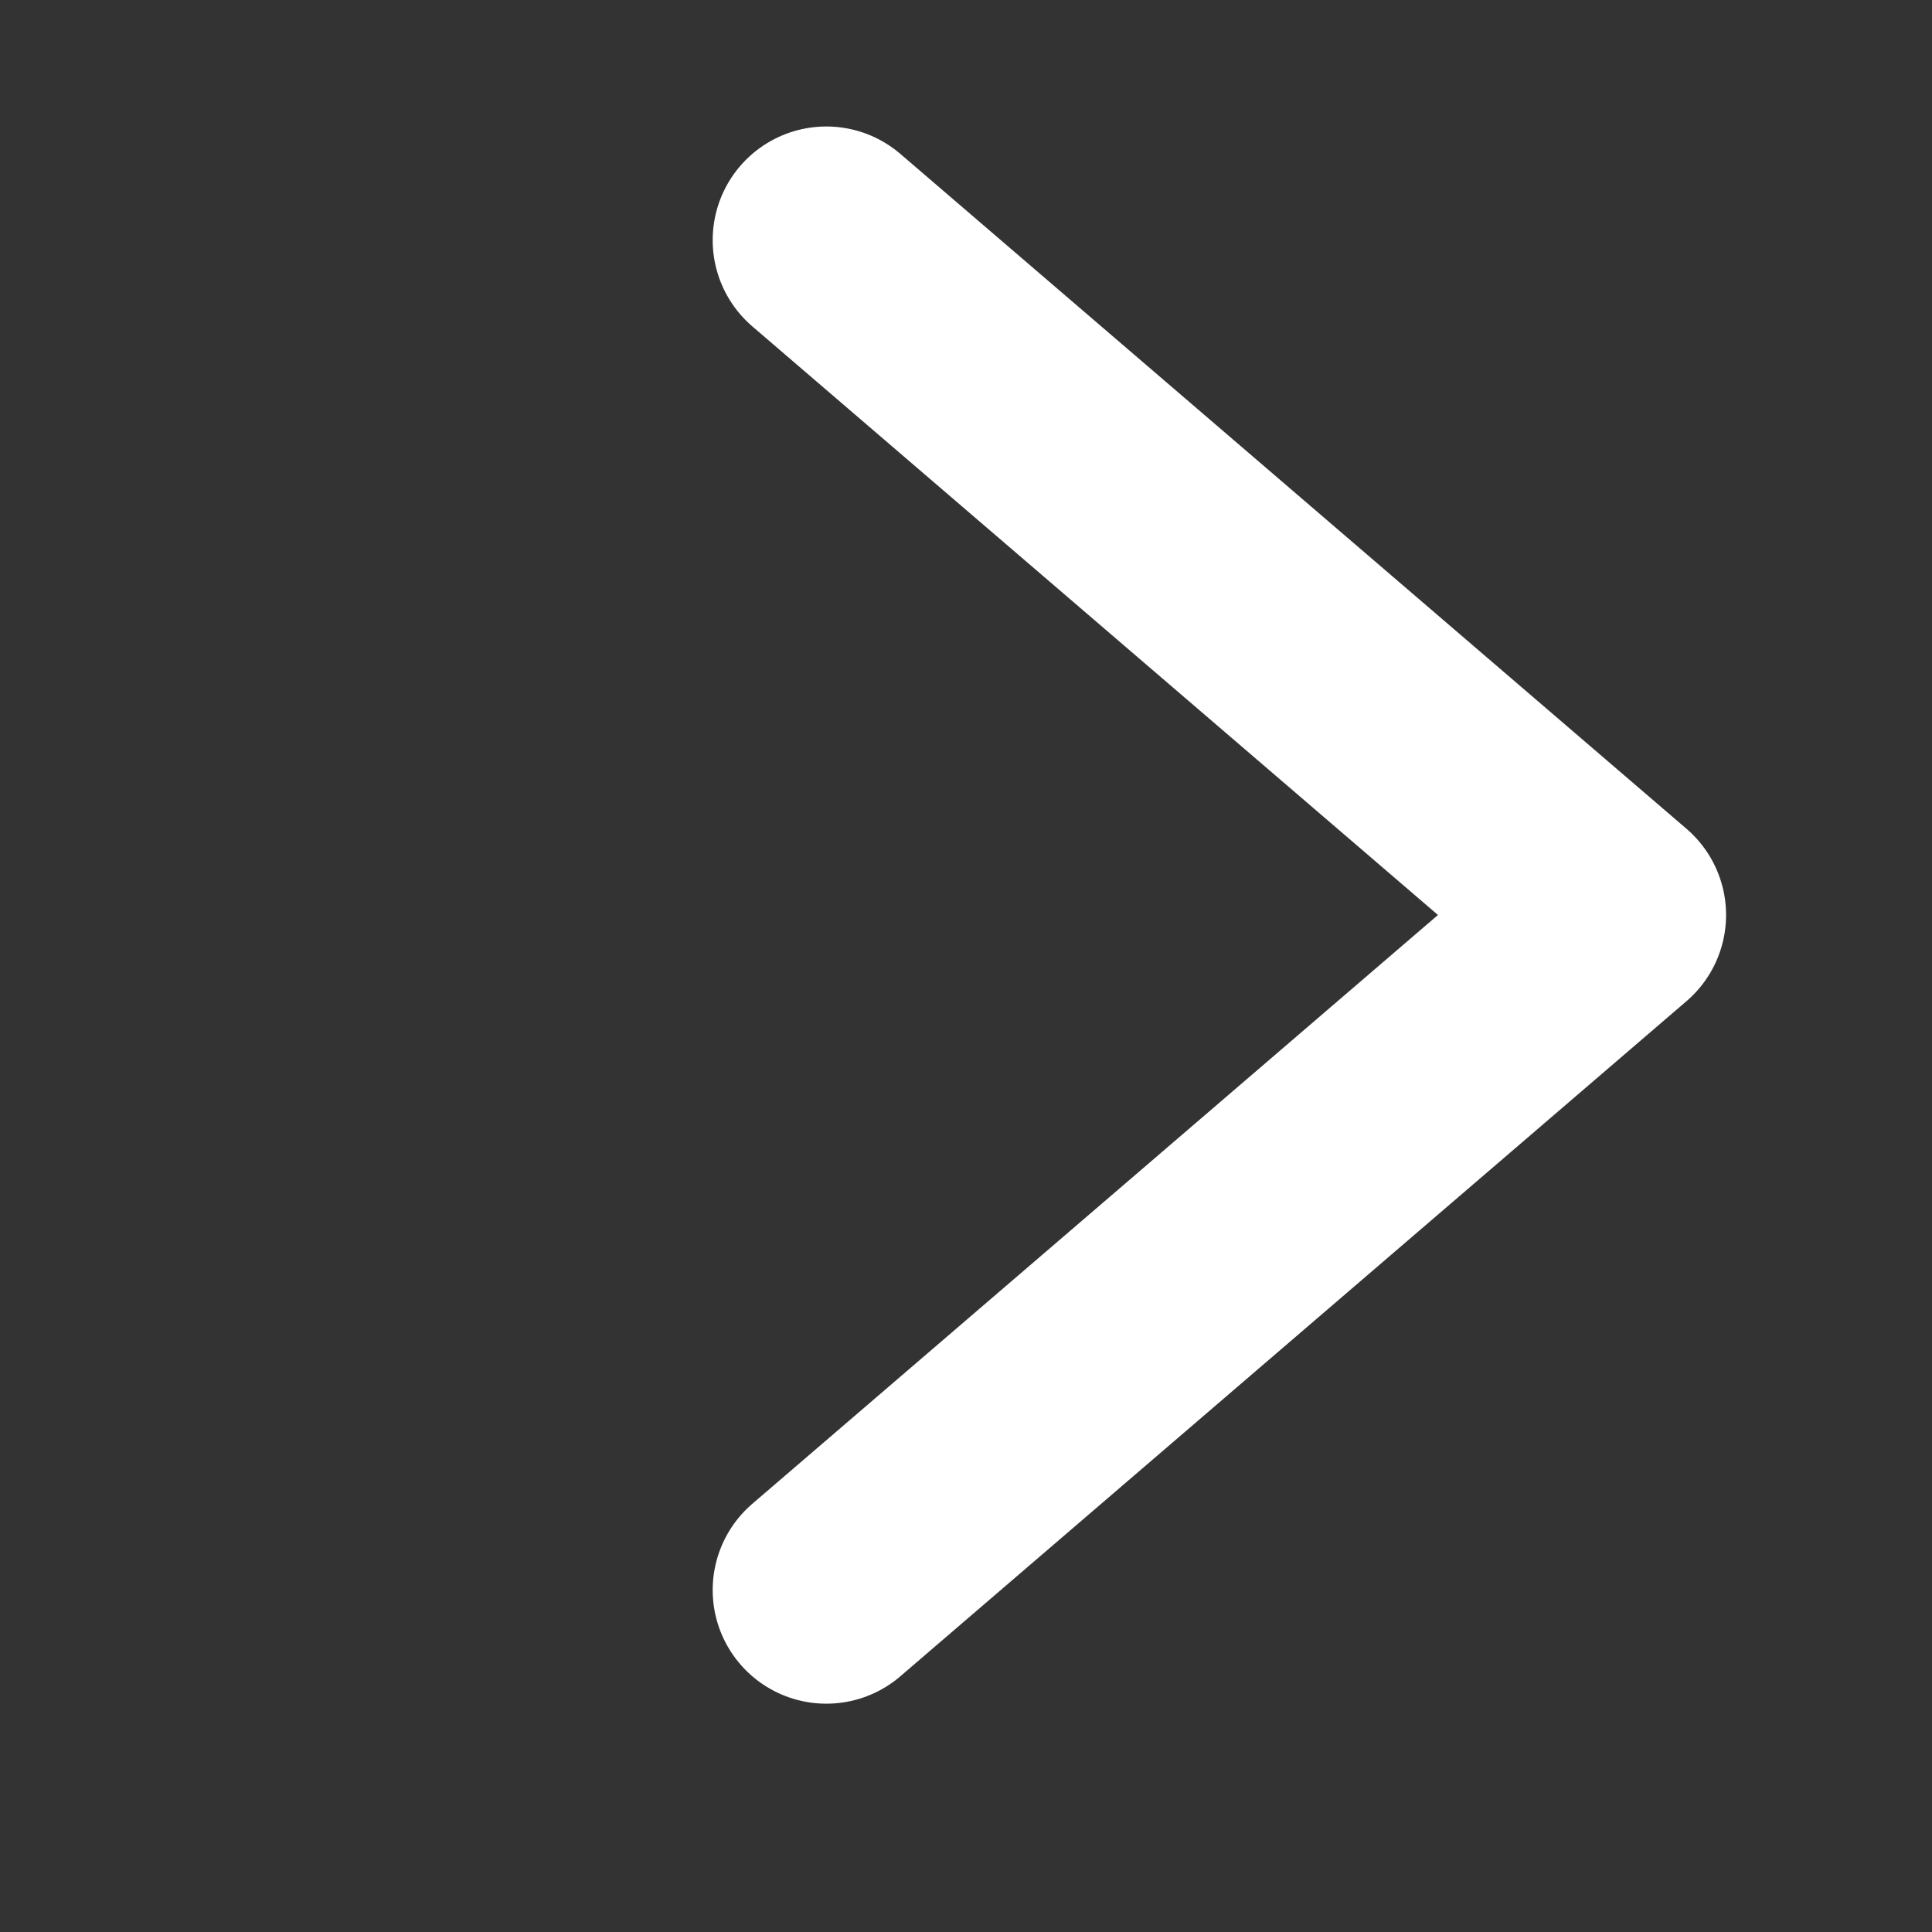 <svg xmlns="http://www.w3.org/2000/svg" width="17" height="17">
    <rect width="100%" height="100%" fill="#333333" stroke="none"/>
    <g data-name="Group 3118">
        <path data-name="Path 494" d="m0 0 6.917 5.938L0 11.878" transform="translate(7.271 2.113)" style="stroke:#fff;stroke-linecap:round;stroke-linejoin:round;stroke-width:2px;fill:none"/>
        <path data-name="Rectangle 3583" style="fill:none" d="M0 0h17v17H0z"/>
    </g>
</svg>
